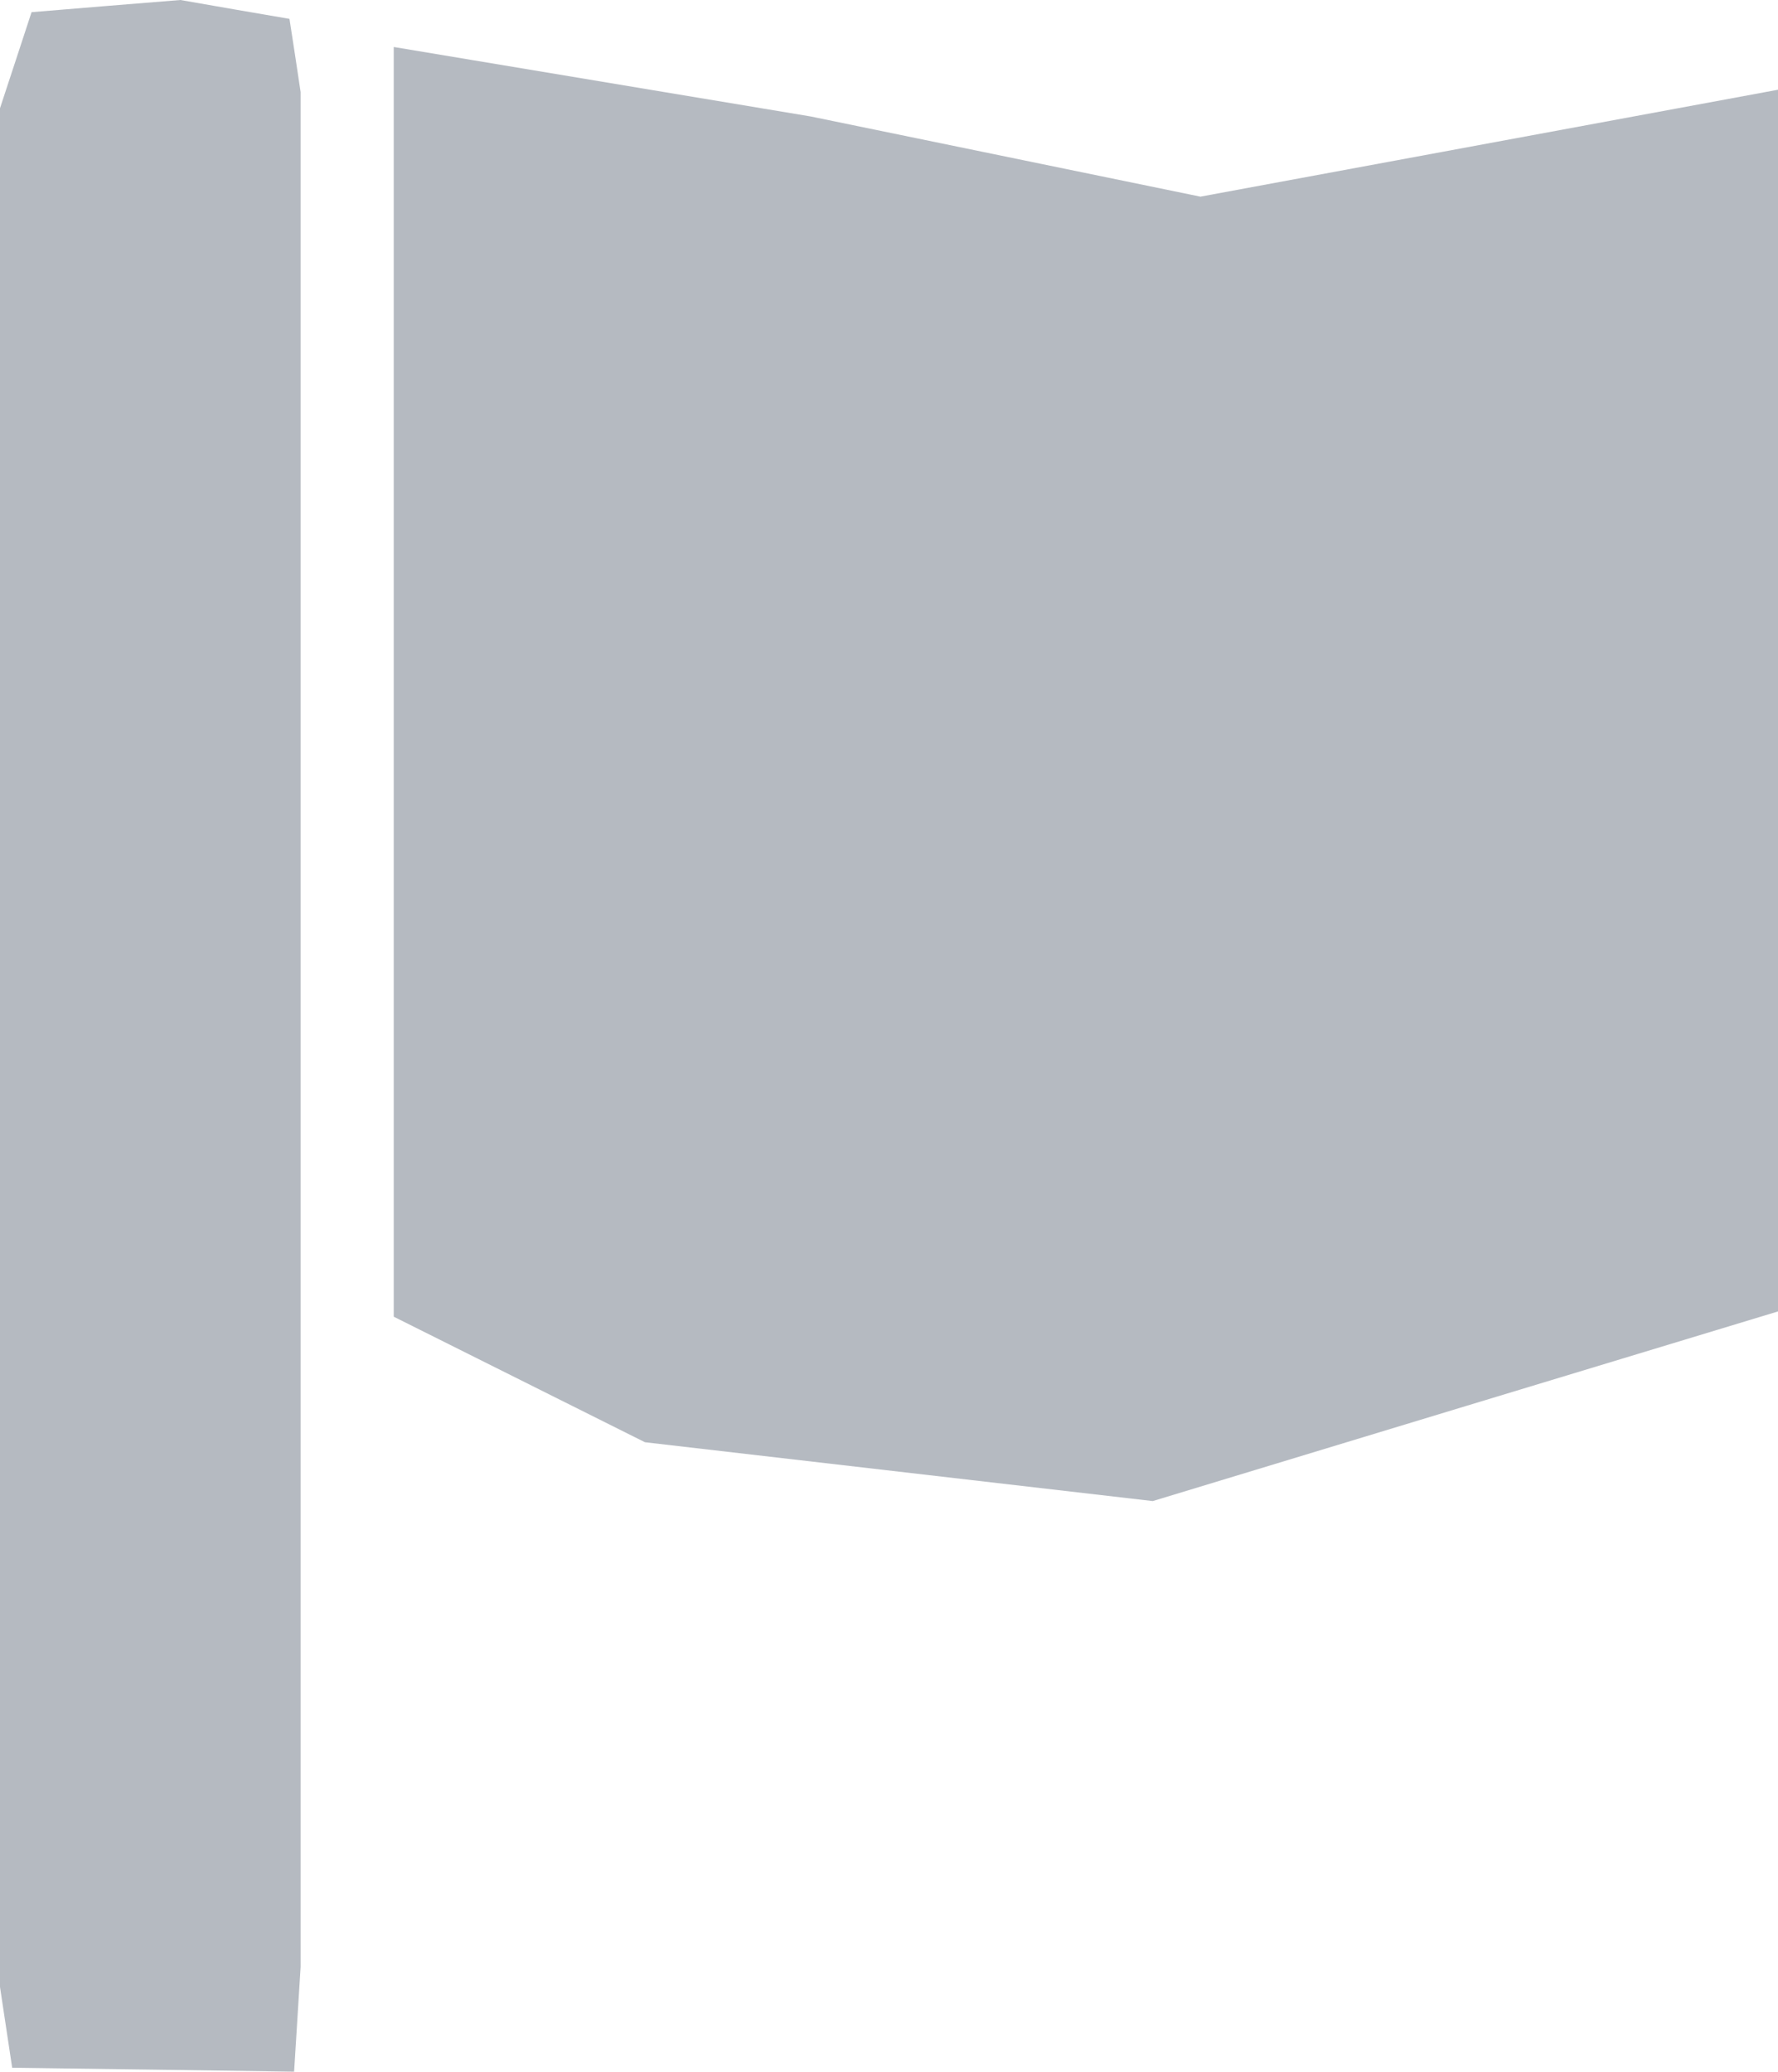 <?xml version="1.0" encoding="UTF-8"?>
<svg id="Ebene_2" data-name="Ebene 2" xmlns="http://www.w3.org/2000/svg" viewBox="0 0 103.68 120.79">
  <defs>
    <style>
      .cls-1 {
        fill: #b5bac1;
      }
    </style>
  </defs>
  <g id="Ebene_1-2" data-name="Ebene 1">
    <path class="cls-1" d="M16.88,1.1c.22,1.42.44,2.85.65,4.27v109.31c-.13,2.04-.25,4.07-.38,6.11-5.48-.08-10.96-.16-16.44-.23-.24-1.57-.47-3.14-.71-4.71V6.31C.61,4.45,1.23,2.58,1.84.71c2.89-.24,5.79-.48,8.68-.71,2.12.37,4.24.74,6.36,1.1ZM70.02,11.47l-22.75-4.68L22.96,2.74v74.03c4.88,2.44,9.77,4.88,14.65,7.32l29.61,3.43c12.16-3.69,24.31-7.38,36.47-11.06V5.23l-33.66,6.23Z"/>
  </g>
</svg>